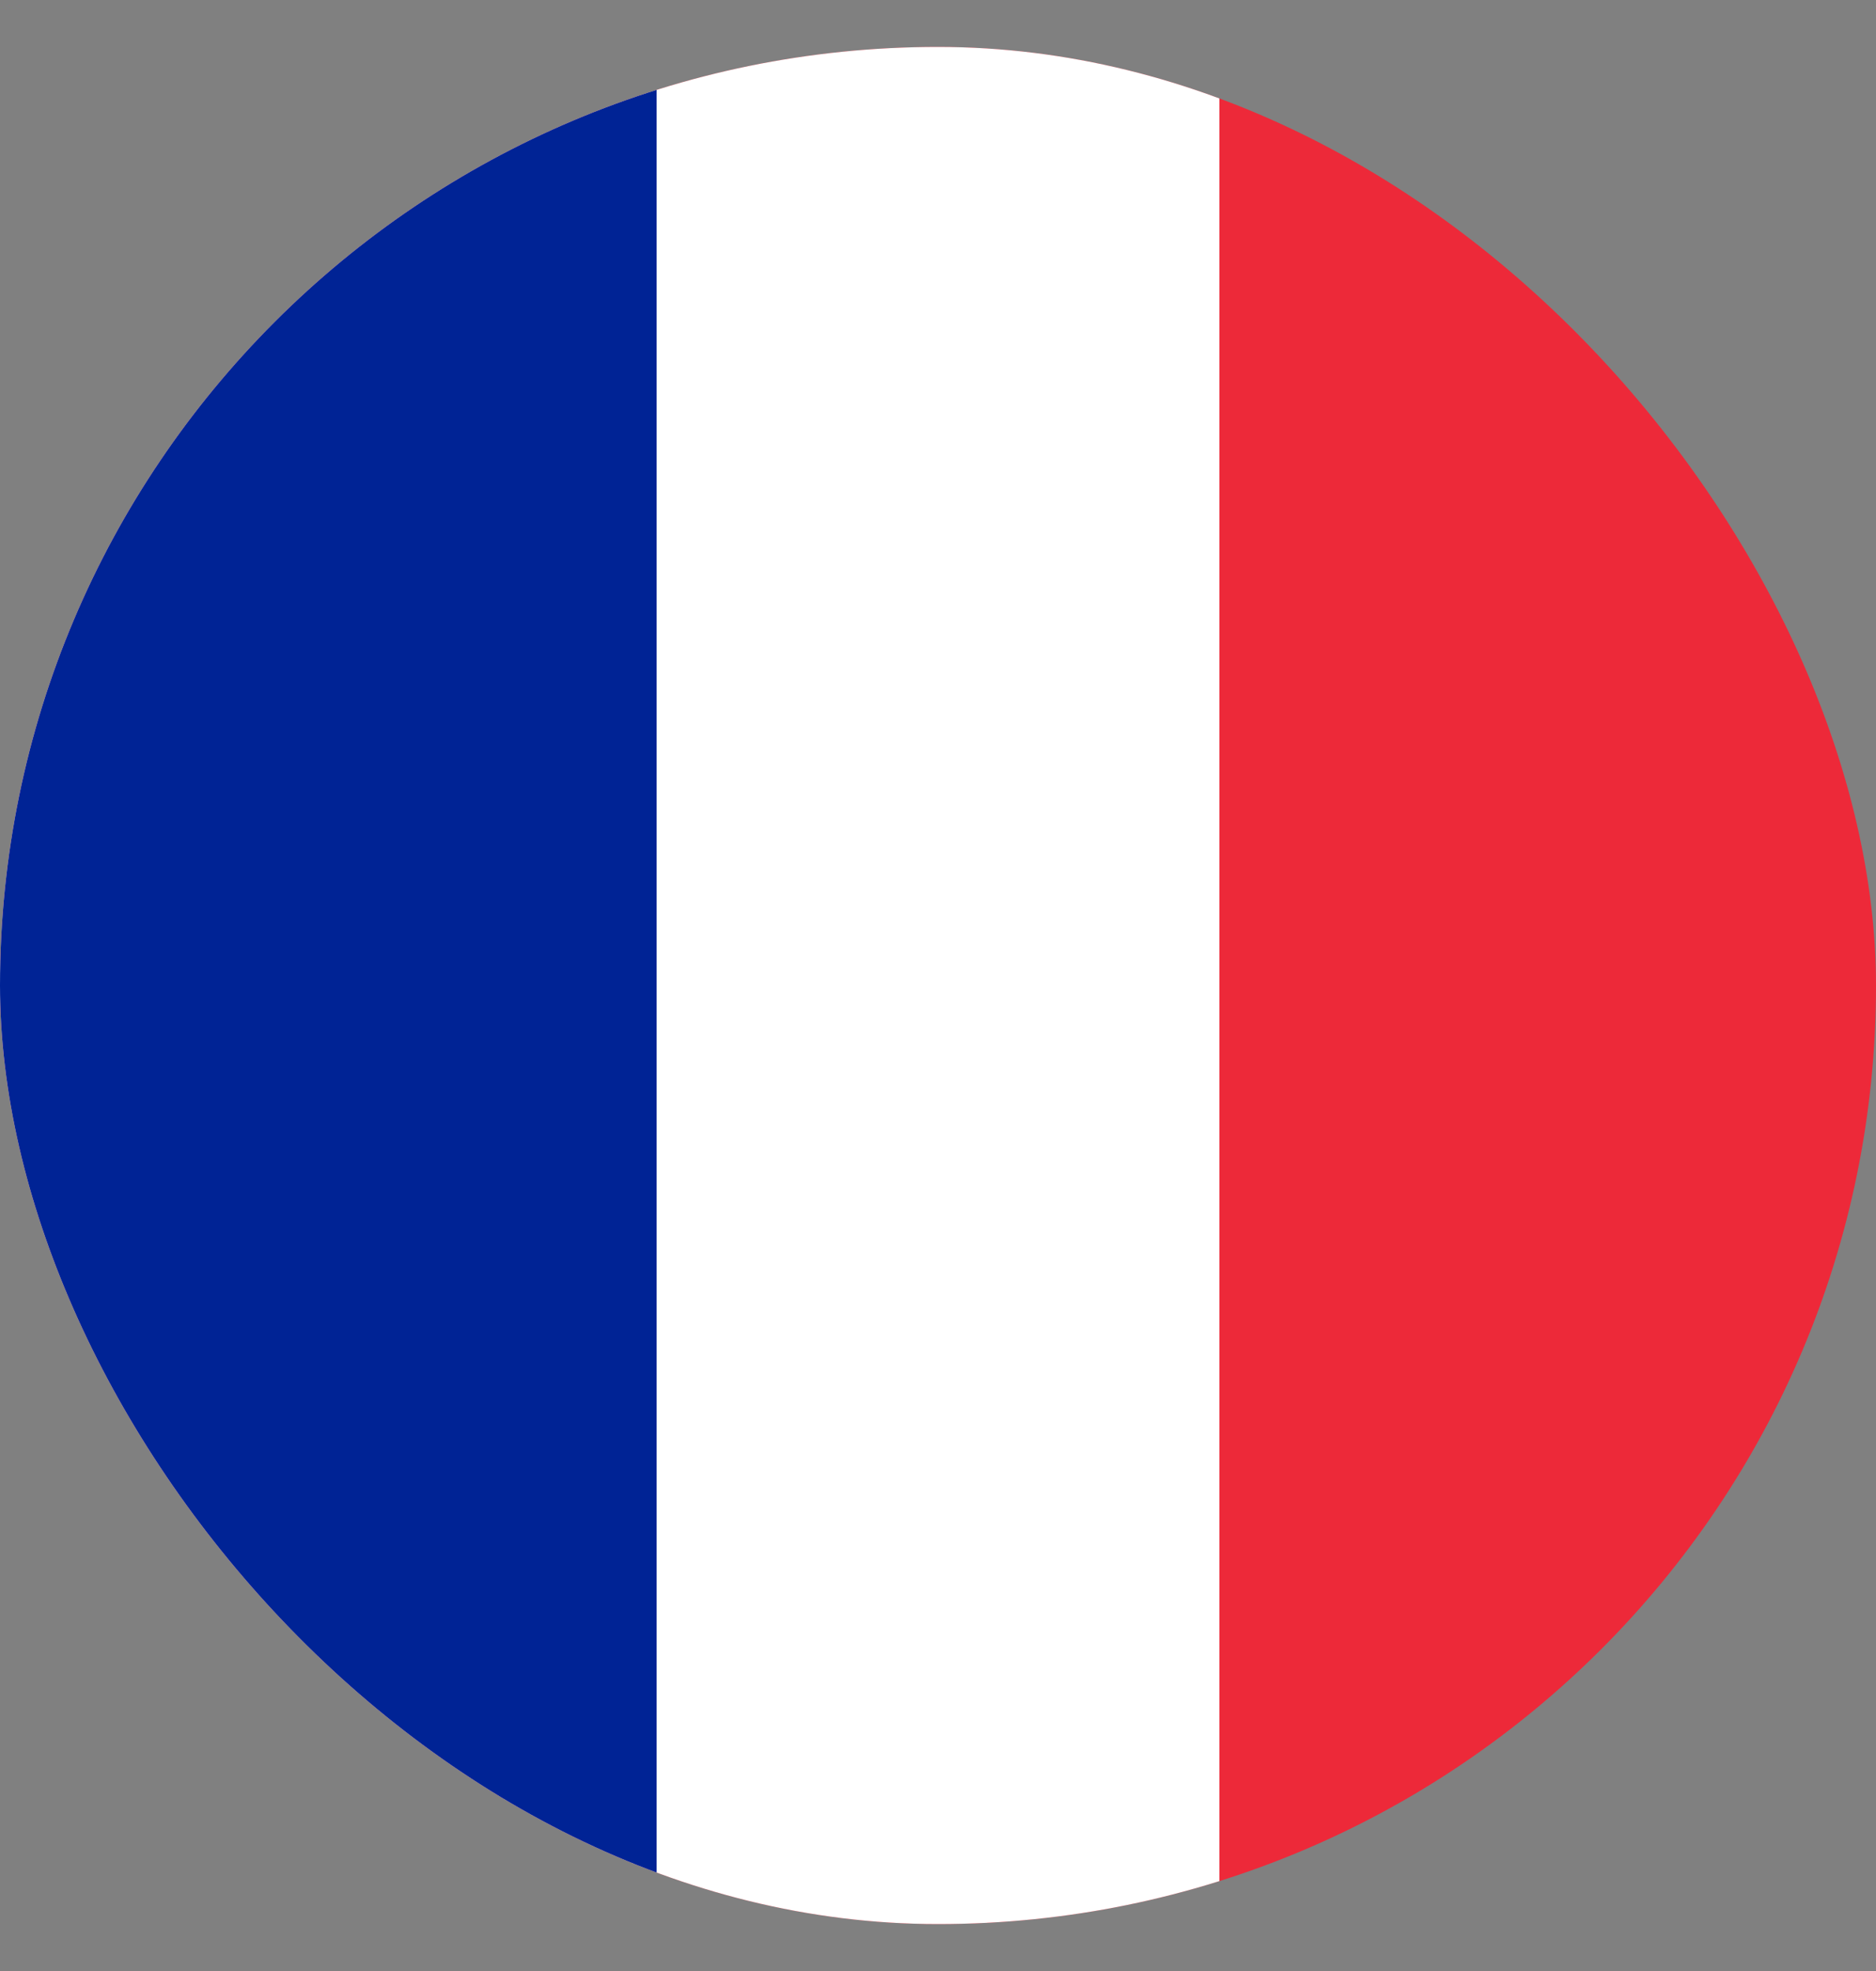 <svg xmlns="http://www.w3.org/2000/svg" width="20" height="21" viewBox="0 0 20 21" fill="none">
  <rect x="0" y="0" width="20" height="21" fill="#808080" stroke="none"/>
  <g clip-path="url(#clip0_1_2522)">
    <path d="M20 -0.5H0V20.5H20V-0.5Z" fill="#ED2939"/>
    <path d="M13 -0.5H0V20.5H13V-0.5Z" fill="white"/>
    <path d="M7 -0.5H0V20.5H7V-0.5Z" fill="#002395"/>
  </g>
  <defs>
    <clipPath id="clip0_1_2522">
      <rect y="0.5" width="20" height="20" rx="10" fill="white"/>
    </clipPath>
  </defs>
</svg>
